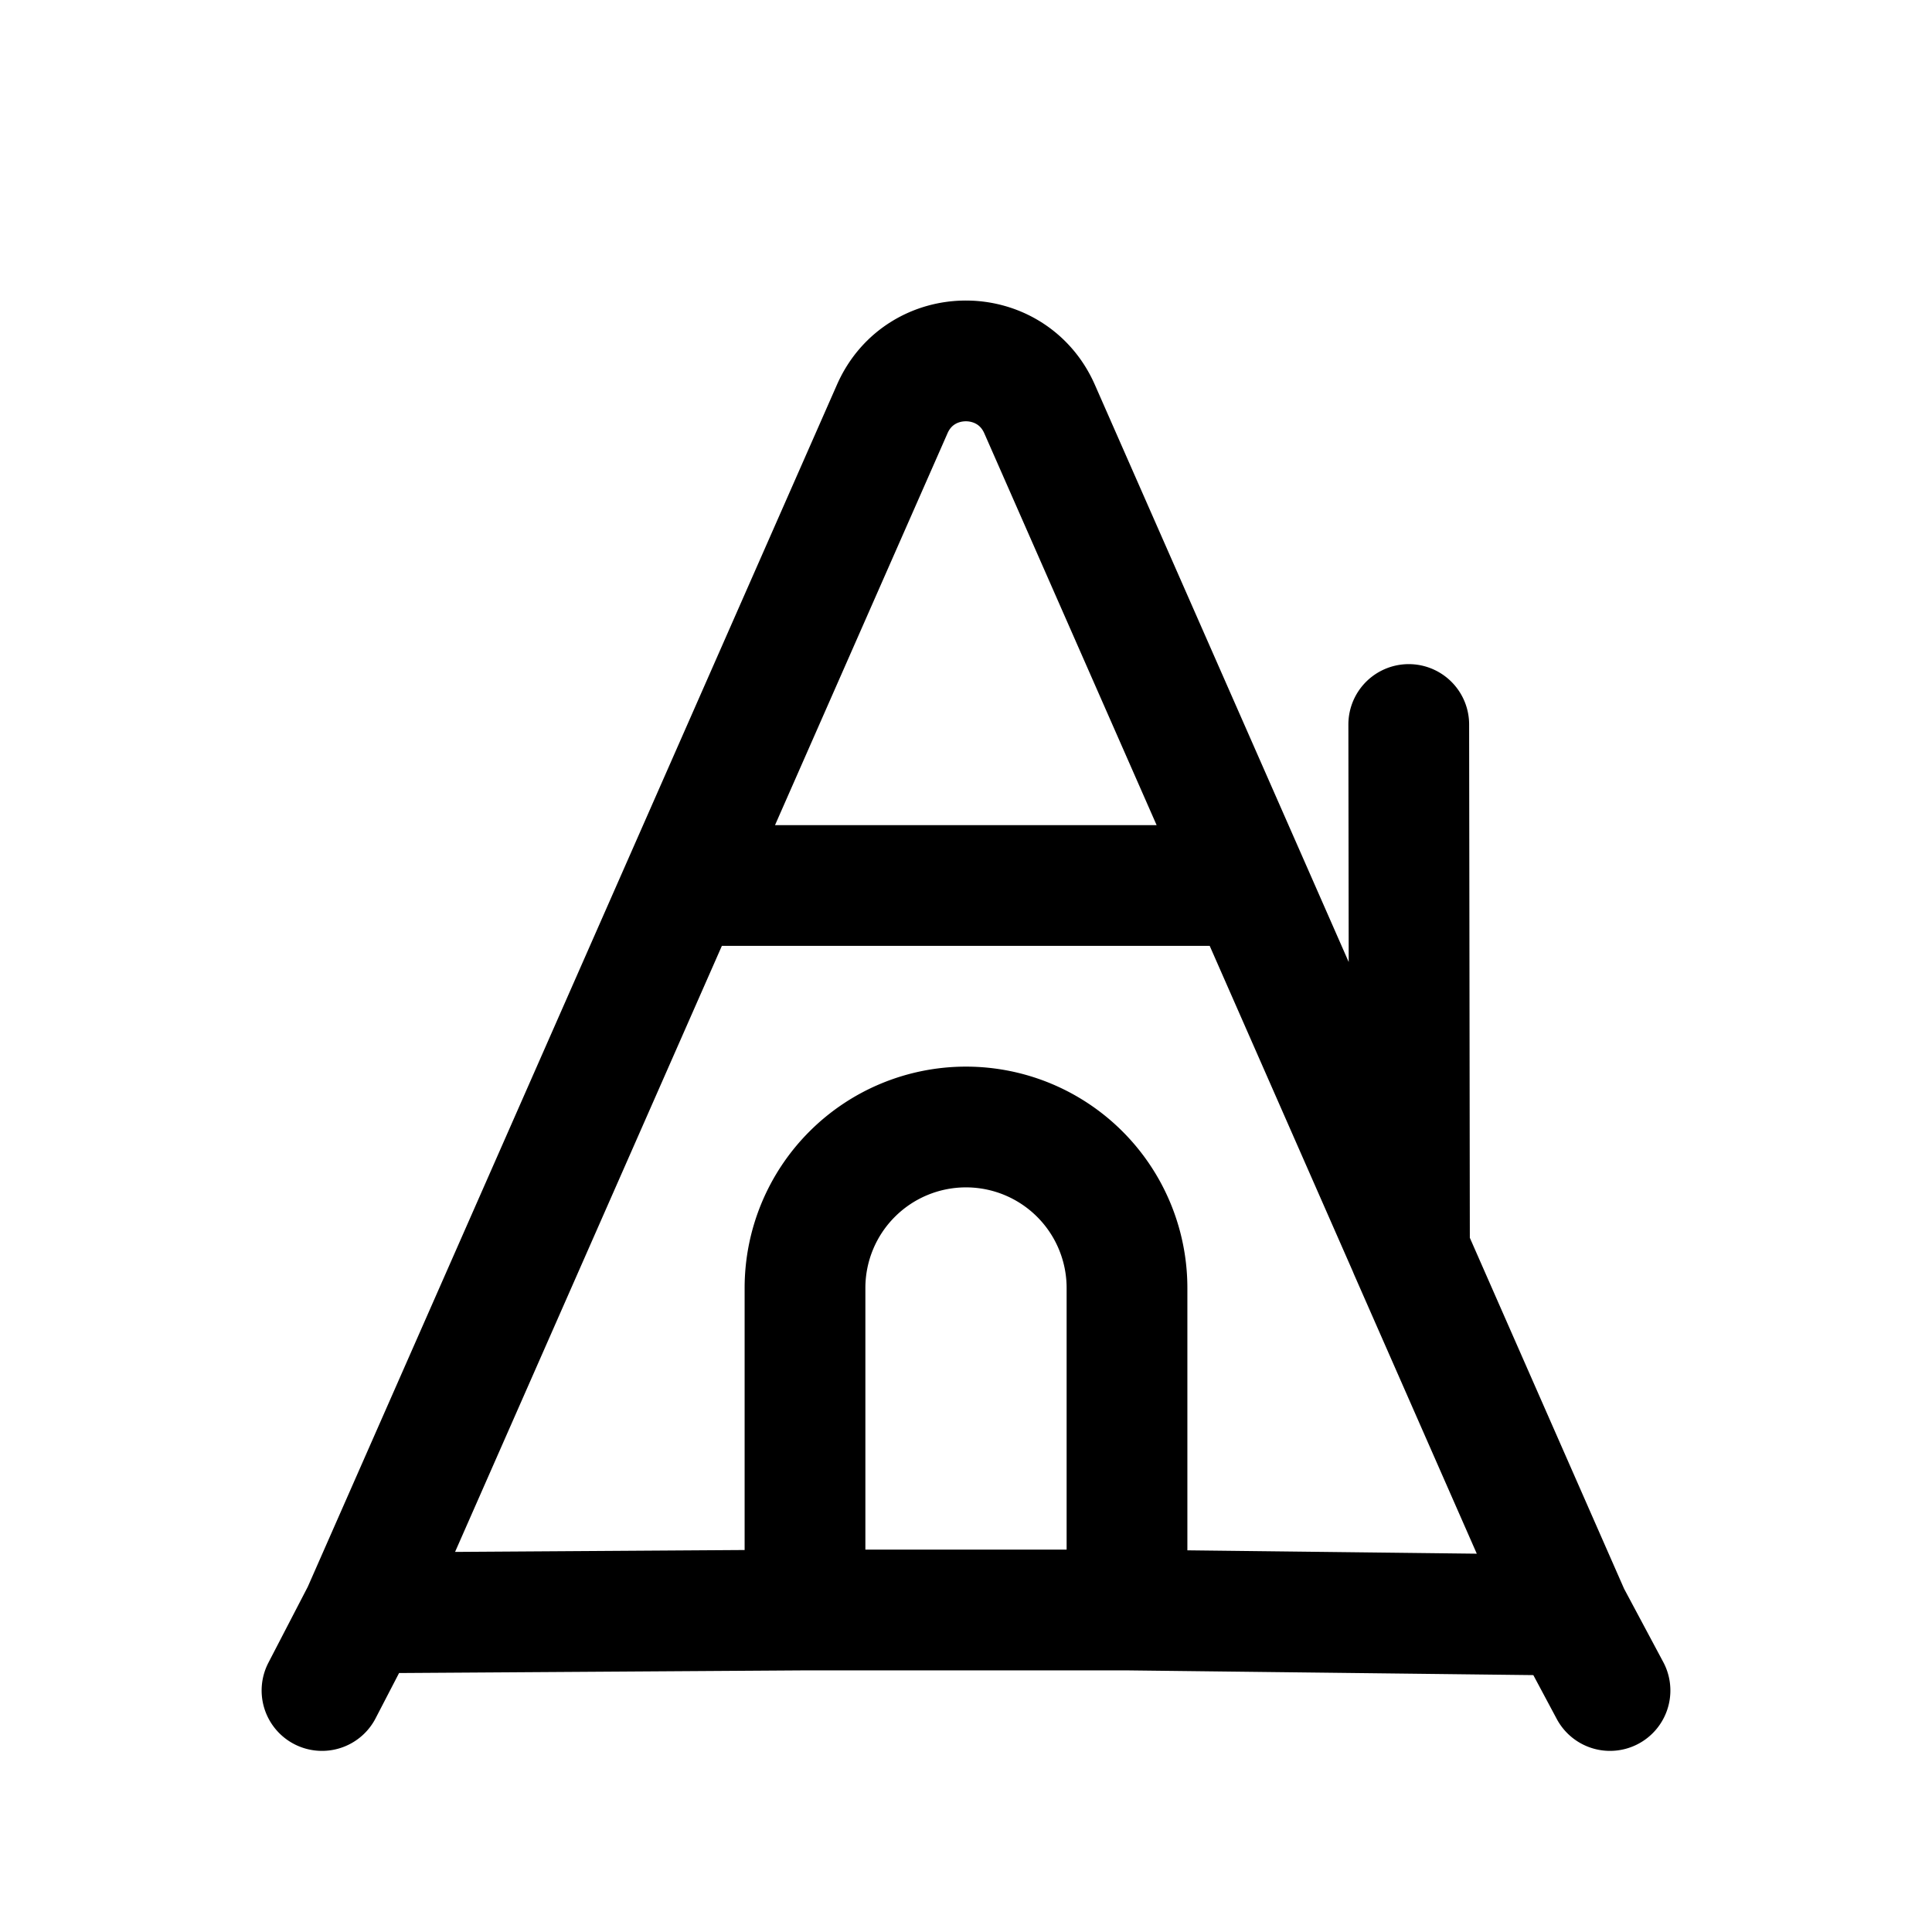 <svg id="aFrame" xmlns="http://www.w3.org/2000/svg" fill="none" viewBox="0 0 24 24">
    <path stroke="currentColor" stroke-linecap="round" stroke-linejoin="round" stroke-width="1.5"
          d="m4 21 .5-.964M20 21l-.5-.936m-15-.028L10 20m-5.5.036L8.478 11M19.5 20.064 14 20m5.5.064-1.992-4.532M10 20v-4a2 2 0 0 1 2-2v0a2 2 0 0 1 2 2v4m-4 0h4m-5.522-9 2.606-5.92c.35-.796 1.48-.795 1.83.001L15.517 11m-7.038 0h7.038m0 0 1.992 4.532m0 0L17.5 9"/>
</svg>